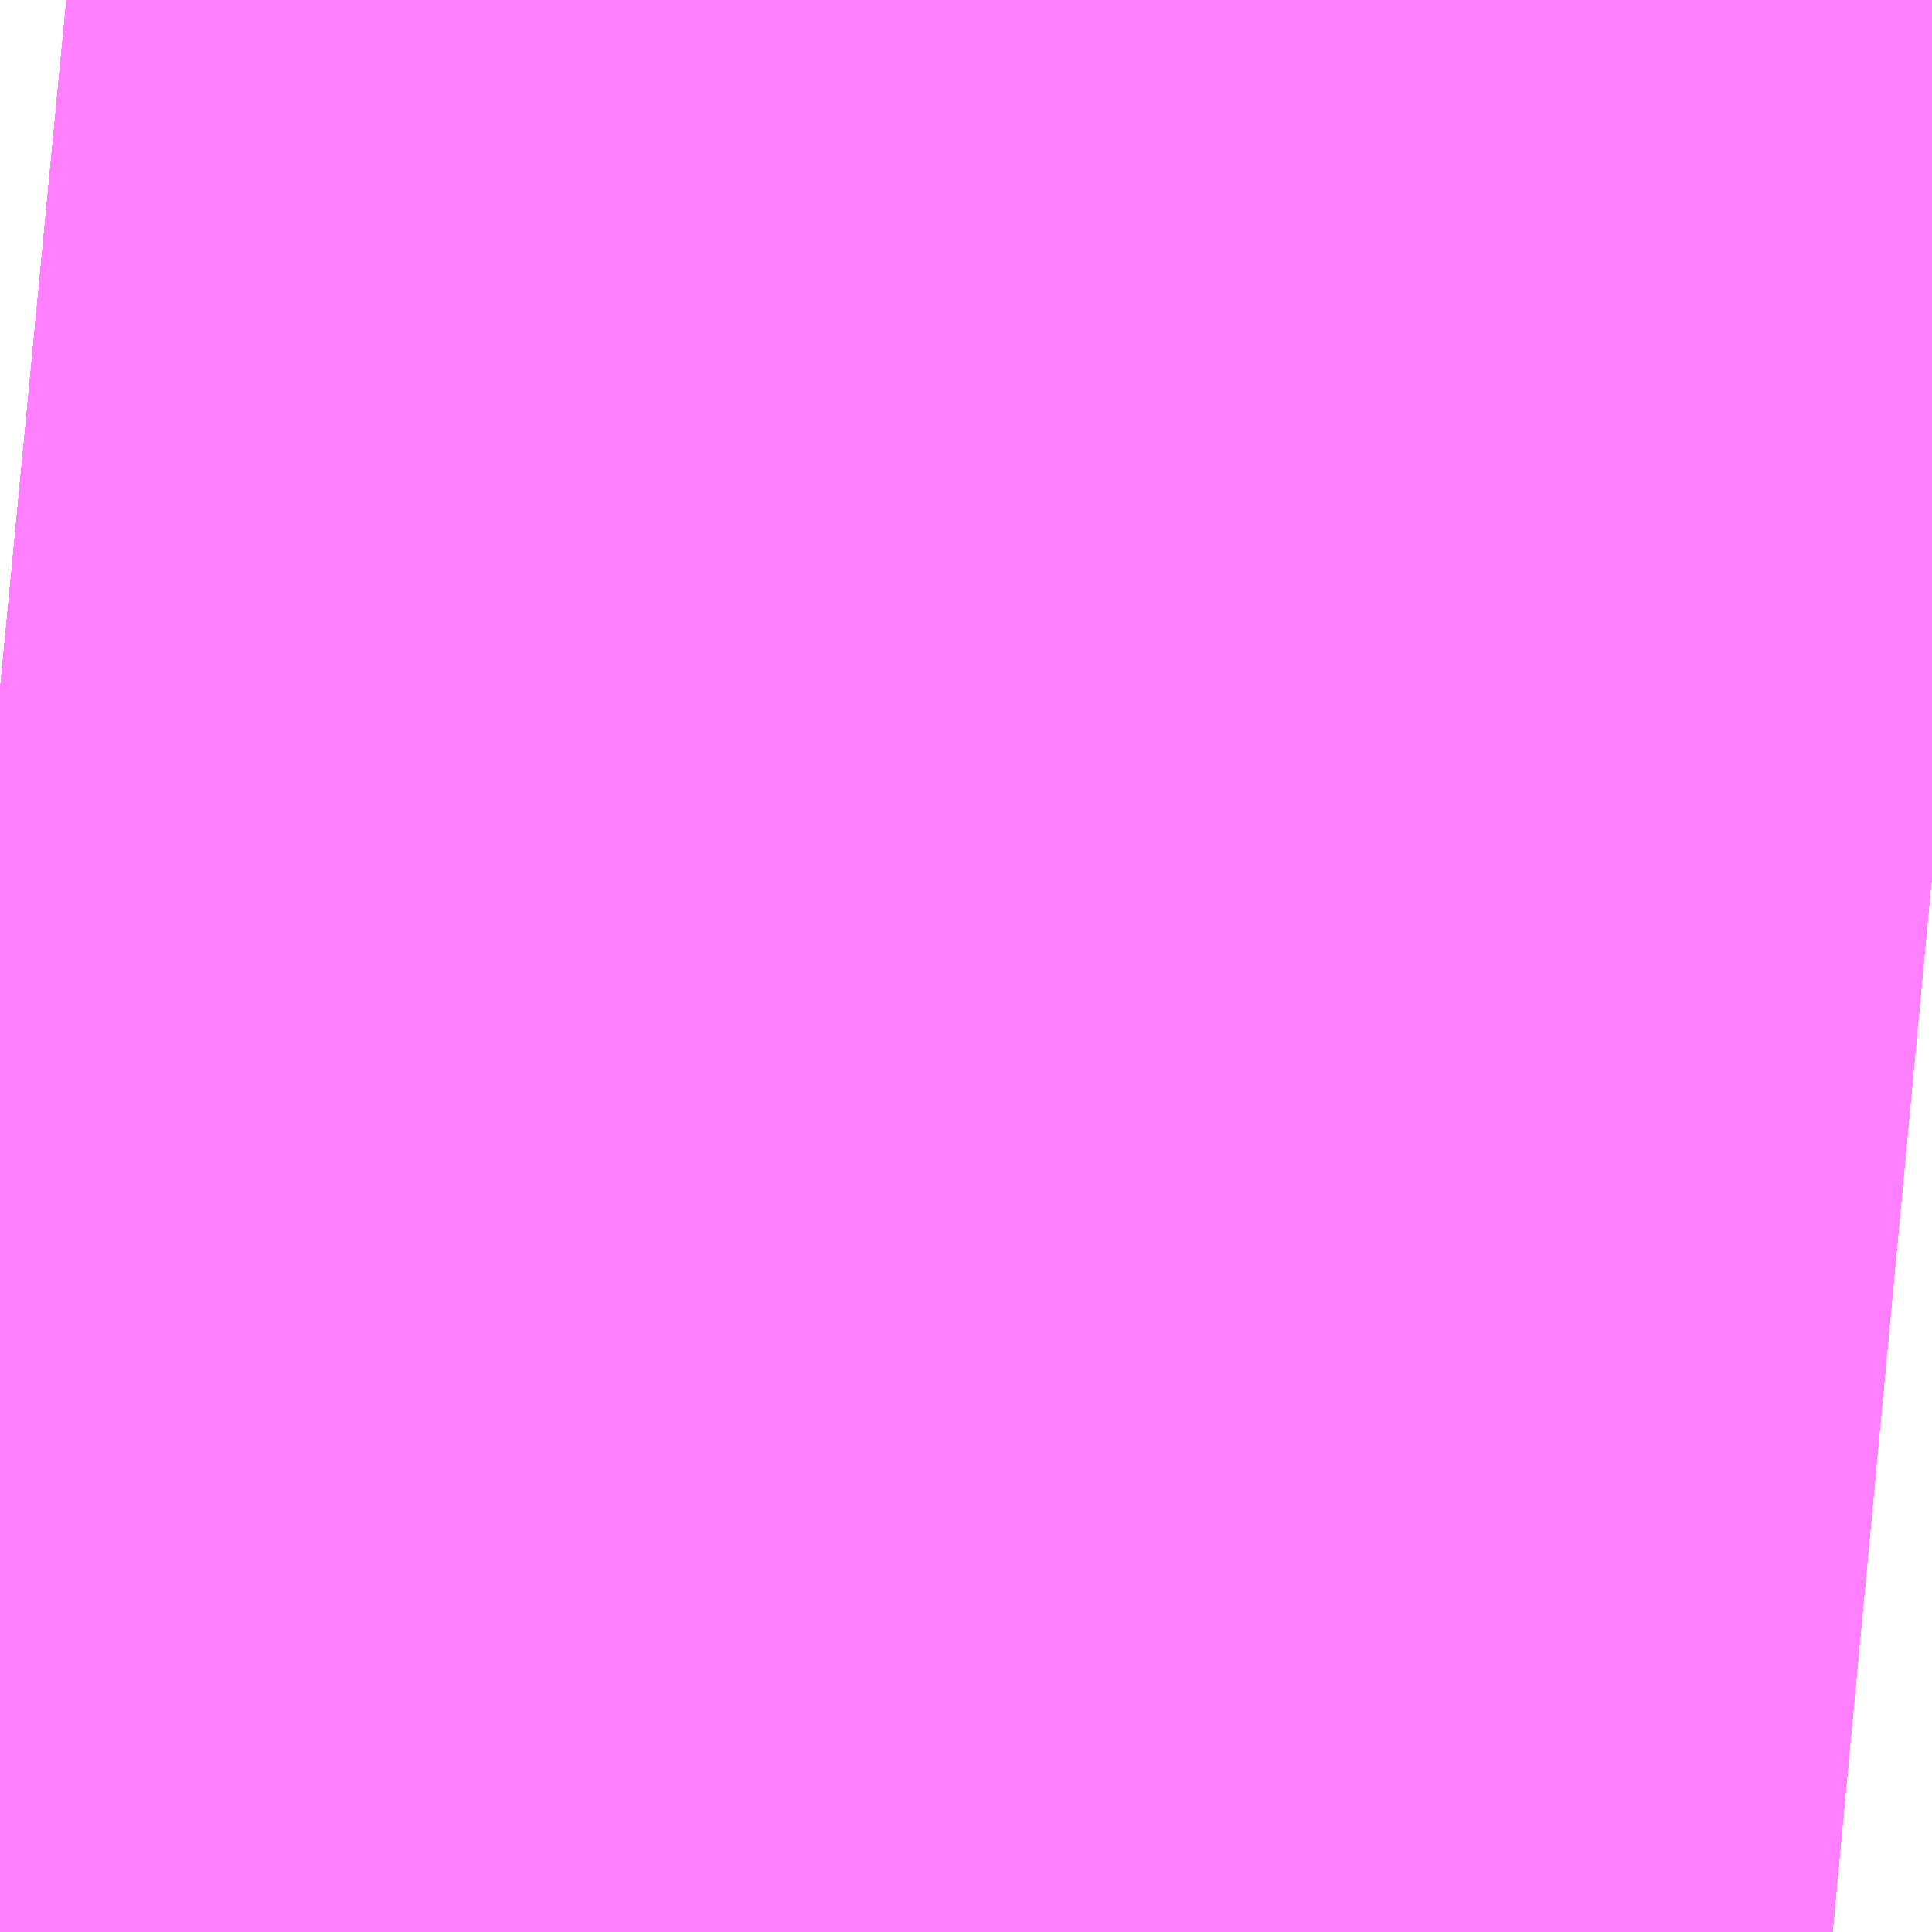 <?xml version="1.0" encoding="UTF-8"?>
<svg  xmlns="http://www.w3.org/2000/svg" xmlns:xlink="http://www.w3.org/1999/xlink" xmlns:go="http://purl.org/svgmap/profile" property="N07_001,N07_002,N07_003,N07_004,N07_005,N07_006,N07_007" viewBox="13975.708 -3565.338 0.137 0.137" go:dataArea="13975.7080078125 -3565.338134765625 0.1373291015625 0.1373291015625" >
<globalCoordinateSystem srsName="http://purl.org/crs/84" transform="matrix(100.0,0.0,0.0,-100.0,0.0,0.0)" />
<defs>
 <g id="p0" >
  <circle cx="0.0" cy="0.0" r="3" stroke="green" stroke-width="0.75" vector-effect="non-scaling-stroke" />
 </g>
</defs>
<g fill="none" fill-rule="evenodd" stroke="#FF00FF" stroke-width="0.75" opacity="0.5" vector-effect="non-scaling-stroke" stroke-linejoin="bevel" >
<path content="1,JRバス関東（株）,新宿～東京ディズニーリゾート,4.0,4.0,4.0," xlink:title="1" d="M13975.845,-3565.276L13975.805,-3565.28L13975.76,-3565.284L13975.753,-3565.285L13975.749,-3565.285L13975.708,-3565.289"/>
<path content="1,JR東海バス（株）,ドリーム静岡・浜松号_01_on,2.0,2.0,2.0," xlink:title="1" d="M13975.845,-3565.276L13975.76,-3565.284L13975.708,-3565.289"/>
<path content="1,JR東海バス（株）,ドリーム静岡・浜松号_02_on,2.0,2.0,2.0," xlink:title="1" d="M13975.845,-3565.276L13975.76,-3565.284L13975.708,-3565.289"/>
<path content="1,しずてつジャストライン（株）,静岡成田空港線,1.0,1.0,1.0," xlink:title="1" d="M13975.708,-3565.289L13975.76,-3565.284L13975.845,-3565.276"/>
<path content="1,一畑バス（株）,東京～松江・出雲線,1.0,1.0,1.0," xlink:title="1" d="M13975.708,-3565.289L13975.76,-3565.284L13975.845,-3565.276"/>
<path content="1,両備ホールディングス（株）,ままかりライナー　倉敷・岡山～東京駅八重洲通り線,1.0,1.0,1.0," xlink:title="1" d="M13975.708,-3565.289L13975.76,-3565.284L13975.845,-3565.276"/>
<path content="1,中国JRバス（株）,広島～東京　ニューブリーズ号,2.0,2.0,2.0," xlink:title="1" d="M13975.708,-3565.289L13975.76,-3565.284L13975.845,-3565.276"/>
<path content="1,京成バス（株）,成田空港～さいたま新都心・大宮駅,3.5,3.5,3.5," xlink:title="1" d="M13975.845,-3565.276L13975.805,-3565.28L13975.76,-3565.284L13975.753,-3565.285L13975.749,-3565.285L13975.708,-3565.289"/>
<path content="1,京成バス（株）,成田空港～たまプラーザ駅・新百合ヶ丘駅,8.0,8.0,8.0," xlink:title="1" d="M13975.708,-3565.289L13975.749,-3565.285L13975.753,-3565.285L13975.76,-3565.284L13975.805,-3565.28L13975.845,-3565.276"/>
<path content="1,京成バス（株）,成田空港～中山駅・センター南駅,4.0,4.0,4.0," xlink:title="1" d="M13975.708,-3565.289L13975.749,-3565.285L13975.753,-3565.285L13975.76,-3565.284L13975.805,-3565.28L13975.845,-3565.276"/>
<path content="1,京成バス（株）,成田空港～吉祥寺駅,4.0,4.0,4.0," xlink:title="1" d="M13975.708,-3565.289L13975.749,-3565.285L13975.753,-3565.285L13975.76,-3565.284L13975.805,-3565.28L13975.845,-3565.276"/>
<path content="1,京成バス（株）,成田空港～和光市駅・大泉学園駅,2.5,2.5,2.5," xlink:title="1" d="M13975.708,-3565.289L13975.749,-3565.285L13975.753,-3565.285L13975.76,-3565.284L13975.805,-3565.28L13975.845,-3565.276"/>
<path content="1,京成バス（株）,成田空港～新富士駅・沼津駅,2.0,2.0,2.0," xlink:title="1" d="M13975.708,-3565.289L13975.749,-3565.285L13975.753,-3565.285L13975.76,-3565.284L13975.805,-3565.28L13975.845,-3565.276"/>
<path content="1,京成バス（株）,成田空港～本厚木駅・平塚（田村車庫）,3.5,3.5,3.5," xlink:title="1" d="M13975.708,-3565.289L13975.749,-3565.285L13975.753,-3565.285L13975.76,-3565.284L13975.805,-3565.28L13975.845,-3565.276"/>
<path content="1,京成バス（株）,成田空港～東所沢駅・所沢駅,4.0,4.0,4.0," xlink:title="1" d="M13975.845,-3565.276L13975.805,-3565.28L13975.76,-3565.284L13975.753,-3565.285L13975.749,-3565.285L13975.708,-3565.289"/>
<path content="1,京成バス（株）,成田空港～相模大野駅・町田駅・橋本駅,8.0,8.0,8.0," xlink:title="1" d="M13975.708,-3565.289L13975.749,-3565.285L13975.753,-3565.285L13975.76,-3565.284L13975.805,-3565.28L13975.845,-3565.276"/>
<path content="1,京成バス（株）,東京ディズニーリゾート～たまプラーザ駅,5.0,5.0,5.0," xlink:title="1" d="M13975.708,-3565.289L13975.749,-3565.285L13975.753,-3565.285L13975.76,-3565.284L13975.805,-3565.28L13975.845,-3565.276"/>
<path content="1,京成バス（株）,津田沼・西船橋・新浦安～富士急ハイランド・河口湖線,0.4,0.4,0.4," xlink:title="1" d="M13975.708,-3565.289L13975.749,-3565.285L13975.753,-3565.285L13975.76,-3565.284L13975.805,-3565.28L13975.845,-3565.276"/>
<path content="1,京浜急行バス（株）,さいたま新都心駅・大宮～羽田空港線,5.0,5.0,5.0," xlink:title="1" d="M13975.845,-3565.276L13975.805,-3565.28L13975.76,-3565.284L13975.753,-3565.285L13975.749,-3565.285L13975.708,-3565.289"/>
<path content="1,京浜急行バス（株）,たまプラーザ駅～羽田空港線,17.5,17.5,17.5," xlink:title="1" d="M13975.845,-3565.276L13975.805,-3565.28L13975.76,-3565.284L13975.753,-3565.285L13975.749,-3565.285L13975.708,-3565.289"/>
<path content="1,京浜急行バス（株）,センター北駅・センター南駅～羽田空港線,8.5,8.5,8.5," xlink:title="1" d="M13975.845,-3565.276L13975.805,-3565.28L13975.76,-3565.284L13975.753,-3565.285L13975.749,-3565.285L13975.708,-3565.289"/>
<path content="1,京浜急行バス（株）,二子玉川駅～羽田空港線,8.5,8.5,8.5," xlink:title="1" d="M13975.845,-3565.276L13975.805,-3565.28L13975.76,-3565.284L13975.753,-3565.285L13975.749,-3565.285L13975.708,-3565.289"/>
<path content="1,京浜急行バス（株）,吉祥寺駅～羽田空港線,6.0,6.0,6.0," xlink:title="1" d="M13975.845,-3565.276L13975.805,-3565.28L13975.76,-3565.284L13975.753,-3565.285L13975.749,-3565.285L13975.708,-3565.289"/>
<path content="1,京浜急行バス（株）,本厚木駅・田村車庫～羽田空港線,6.5,6.5,6.5," xlink:title="1" d="M13975.845,-3565.276L13975.805,-3565.28L13975.76,-3565.284L13975.753,-3565.285L13975.749,-3565.285L13975.708,-3565.289"/>
<path content="1,京浜急行バス（株）,渋谷～羽田空港線,5.0,5.0,5.0," xlink:title="1" d="M13975.845,-3565.276L13975.805,-3565.28L13975.76,-3565.284L13975.753,-3565.285L13975.749,-3565.285L13975.708,-3565.289"/>
<path content="1,京浜急行バス（株）,甲府駅・竜王～羽田空港線,2.0,2.0,2.0," xlink:title="1" d="M13975.845,-3565.276L13975.805,-3565.28L13975.76,-3565.284L13975.753,-3565.285L13975.749,-3565.285L13975.708,-3565.289"/>
<path content="1,京浜急行バス（株）,立川・拝島～羽田空港線,10.0,10.0,10.0," xlink:title="1" d="M13975.845,-3565.276L13975.805,-3565.28L13975.76,-3565.284L13975.753,-3565.285L13975.749,-3565.285L13975.708,-3565.289"/>
<path content="1,京浜急行バス（株）,羽田空港～町田バスセンター・相模大野駅線,13.0,13.0,13.0," xlink:title="1" d="M13975.845,-3565.276L13975.805,-3565.28L13975.76,-3565.284L13975.753,-3565.285L13975.749,-3565.285L13975.708,-3565.289"/>
<path content="1,京王バス南（株）,羽田空港～南大沢線,10.0,10.0,10.0," xlink:title="1" d="M13975.845,-3565.276L13975.805,-3565.28L13975.76,-3565.284L13975.753,-3565.285L13975.749,-3565.285L13975.708,-3565.289"/>
<path content="1,京王バス南（株）,羽田空港～国分寺駅南口線,12.0,12.0,12.0," xlink:title="1" d="M13975.845,-3565.276L13975.805,-3565.28L13975.76,-3565.284L13975.753,-3565.285L13975.749,-3565.285L13975.708,-3565.289"/>
<path content="1,京王バス南（株）,羽田空港～高尾駅南口線,3.0,3.0,3.0," xlink:title="1" d="M13975.845,-3565.276L13975.805,-3565.28L13975.76,-3565.284L13975.753,-3565.285L13975.749,-3565.285L13975.708,-3565.289"/>
<path content="1,千葉交通,大阪なんば・京都駅～成田・銚子線,1.0,1.0,1.0," xlink:title="1" d="M13975.845,-3565.276L13975.805,-3565.28L13975.76,-3565.284L13975.753,-3565.285L13975.749,-3565.285L13975.708,-3565.289"/>
<path content="1,四国高速バス（株）,ハローブリッジ号　善通寺・坂出⇔横浜・新宿・八王子,1.0,1.0,1.0," xlink:title="1" d="M13975.845,-3565.276L13975.76,-3565.284L13975.708,-3565.289"/>
<path content="1,富士急湘南バス（株）,小田原～成田空港線,3.0,3.0,3.0," xlink:title="1" d="M13975.845,-3565.276L13975.805,-3565.28L13975.76,-3565.284L13975.753,-3565.285L13975.749,-3565.285L13975.708,-3565.289"/>
<path content="1,富士急行（株）,小田原～成田空港線,3.0,3.0,3.0," xlink:title="1" d="M13975.708,-3565.289L13975.749,-3565.285L13975.753,-3565.285L13975.76,-3565.284L13975.805,-3565.28L13975.845,-3565.276"/>
<path content="1,富士急行（株）,新富士・沼津・御殿場～成田空港線,2.0,2.0,2.0," xlink:title="1" d="M13975.708,-3565.289L13975.749,-3565.285L13975.753,-3565.285L13975.76,-3565.284L13975.805,-3565.28L13975.845,-3565.276"/>
<path content="1,富士急静岡バス（株）,新富士・沼津・御殿場～成田空港線,2.0,2.0,2.0," xlink:title="1" d="M13975.708,-3565.289L13975.76,-3565.284L13975.845,-3565.276"/>
<path content="1,小田急シティバス（株）,アクアライン高速バス,9.5,9.5,9.5," xlink:title="1" d="M13975.845,-3565.276L13975.805,-3565.28L13975.76,-3565.284L13975.753,-3565.285L13975.749,-3565.285L13975.708,-3565.289"/>
<path content="1,小田急バス（株）,アクアライン,9.5,9.5,9.5," xlink:title="1" d="M13975.845,-3565.276L13975.805,-3565.28L13975.76,-3565.284L13975.753,-3565.285L13975.749,-3565.285L13975.708,-3565.289"/>
<path content="1,小田急バス（株）,吉祥寺駅～羽田空港線,3.0,3.0,3.0," xlink:title="1" d="M13975.845,-3565.276L13975.805,-3565.28L13975.76,-3565.284L13975.753,-3565.285L13975.749,-3565.285L13975.708,-3565.289"/>
<path content="1,小田急バス（株）,新百合ヶ丘駅～たまプラーザ駅～成田空港線,8.0,8.0,8.0," xlink:title="1" d="M13975.708,-3565.289L13975.749,-3565.285L13975.753,-3565.285L13975.76,-3565.284L13975.805,-3565.28L13975.845,-3565.276"/>
<path content="1,小田急バス（株）,新百合ヶ丘駅～羽田空港線,10.0,10.0,10.0," xlink:title="1" d="M13975.845,-3565.276L13975.805,-3565.28L13975.76,-3565.284L13975.753,-3565.285L13975.749,-3565.285L13975.708,-3565.289"/>
<path content="1,山梨交通（株）,竜王・甲府～羽田空港線,2.0,2.0,2.0," xlink:title="1" d="M13975.845,-3565.276L13975.805,-3565.28L13975.76,-3565.284L13975.753,-3565.285L13975.749,-3565.285L13975.708,-3565.289"/>
<path content="1,川崎鶴見臨港バス,たまプラーザ～羽田空港,8.5,8.5,8.5," xlink:title="1" d="M13975.845,-3565.276L13975.805,-3565.28L13975.76,-3565.284L13975.753,-3565.285L13975.749,-3565.285L13975.708,-3565.289"/>
<path content="1,成田空港交通,和歌山線,1.0,1.0,1.0," xlink:title="1" d="M13975.845,-3565.276L13975.805,-3565.28L13975.76,-3565.284L13975.753,-3565.285L13975.749,-3565.285L13975.708,-3565.289"/>
<path content="1,成田空港交通,立川線,3.0,3.0,3.0," xlink:title="1" d="M13975.708,-3565.289L13975.749,-3565.285L13975.753,-3565.285L13975.76,-3565.284L13975.805,-3565.28L13975.845,-3565.276"/>
<path content="1,日本中央バス（株）,渋川・前橋～羽田空港線,8.0,8.0,8.0," xlink:title="1" d="M13975.845,-3565.276L13975.805,-3565.28L13975.76,-3565.284L13975.753,-3565.285L13975.749,-3565.285L13975.708,-3565.289"/>
<path content="1,東京空港交通（株）,ふじみ野・新座・志木・朝霞台エリア～成田空港線,3.0,3.0,3.0," xlink:title="1" d="M13975.708,-3565.289L13975.749,-3565.285L13975.753,-3565.285L13975.76,-3565.284L13975.805,-3565.28L13975.845,-3565.276"/>
<path content="1,東京空港交通（株）,六本木エリア～成田空港線,14.5,14.5,14.5," xlink:title="1" d="M13975.708,-3565.289L13975.749,-3565.285L13975.753,-3565.285L13975.76,-3565.284L13975.805,-3565.28L13975.845,-3565.276"/>
<path content="1,東京空港交通（株）,六本木エリア～羽田空港線,4.0,4.0,4.0," xlink:title="1" d="M13975.845,-3565.276L13975.805,-3565.28L13975.76,-3565.284L13975.753,-3565.285L13975.749,-3565.285L13975.708,-3565.289"/>
<path content="1,東京空港交通（株）,前橋・伊勢崎・高崎エリア～羽田空港線,4.0,4.0,4.0," xlink:title="1" d="M13975.845,-3565.276L13975.805,-3565.28L13975.76,-3565.284L13975.753,-3565.285L13975.749,-3565.285L13975.708,-3565.289"/>
<path content="1,東京空港交通（株）,南大沢駅・京王多摩センター駅・聖蹟桜ヶ丘駅～成田空港線,4.0,4.0,4.0," xlink:title="1" d="M13975.708,-3565.289L13975.749,-3565.285L13975.753,-3565.285L13975.76,-3565.284L13975.805,-3565.28L13975.845,-3565.276"/>
<path content="1,東京空港交通（株）,南大沢駅・京王多摩センター駅・聖蹟桜ヶ丘駅～羽田空港線,8.5,8.5,8.5," xlink:title="1" d="M13975.845,-3565.276L13975.805,-3565.28L13975.76,-3565.284L13975.753,-3565.285L13975.749,-3565.285L13975.708,-3565.289"/>
<path content="1,東京空港交通（株）,吉祥寺駅～成田空港線,2.0,2.0,2.0," xlink:title="1" d="M13975.708,-3565.289L13975.749,-3565.285L13975.753,-3565.285L13975.76,-3565.284L13975.805,-3565.28L13975.845,-3565.276"/>
<path content="1,東京空港交通（株）,吉祥寺駅～羽田空港線,2.5,2.5,2.5," xlink:title="1" d="M13975.845,-3565.276L13975.805,-3565.28L13975.76,-3565.284L13975.753,-3565.285L13975.749,-3565.285L13975.708,-3565.289"/>
<path content="1,東京空港交通（株）,国分寺駅・府中駅・調布駅～羽田空港線,10.5,10.5,10.5," xlink:title="1" d="M13975.845,-3565.276L13975.805,-3565.28L13975.76,-3565.284L13975.753,-3565.285L13975.749,-3565.285L13975.708,-3565.289"/>
<path content="1,東京空港交通（株）,大宮エリア～羽田空港線,5.0,5.0,5.0," xlink:title="1" d="M13975.845,-3565.276L13975.805,-3565.28L13975.76,-3565.284L13975.753,-3565.285L13975.749,-3565.285L13975.708,-3565.289"/>
<path content="1,東京空港交通（株）,大泉学園・和光市エリア～羽田空港線,5.0,5.0,5.0," xlink:title="1" d="M13975.845,-3565.276L13975.805,-3565.28L13975.76,-3565.284L13975.753,-3565.285L13975.749,-3565.285L13975.708,-3565.289"/>
<path content="1,東京空港交通（株）,恵比寿・品川エリア～羽田空港線,3.5,3.5,3.5," xlink:title="1" d="M13975.845,-3565.276L13975.805,-3565.28L13975.76,-3565.284L13975.753,-3565.285L13975.749,-3565.285L13975.708,-3565.289"/>
<path content="1,東京空港交通（株）,所沢駅・東所沢駅～羽田空港線,9.5,9.5,9.5," xlink:title="1" d="M13975.845,-3565.276L13975.805,-3565.28L13975.76,-3565.284L13975.753,-3565.285L13975.749,-3565.285L13975.708,-3565.289"/>
<path content="1,東京空港交通（株）,新宿エリア～成田空港線,49.0,49.0,49.0," xlink:title="1" d="M13975.845,-3565.276L13975.805,-3565.28L13975.76,-3565.284L13975.753,-3565.285L13975.749,-3565.285L13975.708,-3565.289"/>
<path content="1,東京空港交通（株）,新宿エリア～羽田空港線,54.5,54.5,54.5," xlink:title="1" d="M13975.708,-3565.289L13975.749,-3565.285L13975.753,-3565.285L13975.76,-3565.284L13975.805,-3565.28L13975.845,-3565.276"/>
<path content="1,東京空港交通（株）,新宿駅西口～　新浦安・行徳・千葉地区,1.0,1.0,1.0," xlink:title="1" d="M13975.845,-3565.276L13975.805,-3565.28L13975.76,-3565.284L13975.753,-3565.285L13975.749,-3565.285L13975.708,-3565.289"/>
<path content="1,東京空港交通（株）,本川越駅・川越駅～羽田空港線,2.5,2.5,2.5," xlink:title="1" d="M13975.845,-3565.276L13975.805,-3565.28L13975.76,-3565.284L13975.753,-3565.285L13975.749,-3565.285L13975.708,-3565.289"/>
<path content="1,東京空港交通（株）,本籠原駅・熊谷・森林公園駅・坂戸駅～羽田空港線,3.0,3.0,3.0," xlink:title="1" d="M13975.845,-3565.276L13975.805,-3565.28L13975.76,-3565.284L13975.753,-3565.285L13975.749,-3565.285L13975.708,-3565.289"/>
<path content="1,東京空港交通（株）,深谷駅・籠原駅・熊谷駅・森林公園駅～成田空港線,1.0,1.0,1.0," xlink:title="1" d="M13975.708,-3565.289L13975.749,-3565.285L13975.753,-3565.285L13975.76,-3565.284L13975.805,-3565.28L13975.845,-3565.276"/>
<path content="1,東京空港交通（株）,渋谷エリア～成田空港線,11.0,11.0,11.0," xlink:title="1" d="M13975.845,-3565.276L13975.805,-3565.28L13975.76,-3565.284L13975.753,-3565.285L13975.749,-3565.285L13975.708,-3565.289"/>
<path content="1,東京空港交通（株）,渋谷エリア～羽田空港線,5.0,5.0,5.0," xlink:title="1" d="M13975.845,-3565.276L13975.805,-3565.28L13975.76,-3565.284L13975.753,-3565.285L13975.749,-3565.285L13975.708,-3565.289"/>
<path content="1,東京空港交通（株）,練馬駅・野方駅・中野駅～羽田空港線,4.5,4.5,4.5," xlink:title="1" d="M13975.845,-3565.276L13975.805,-3565.28L13975.76,-3565.284L13975.753,-3565.285L13975.749,-3565.285L13975.708,-3565.289"/>
<path content="1,東京空港交通（株）,芝エリア～成田空港線,16.0,16.0,16.0," xlink:title="1" d="M13975.708,-3565.289L13975.749,-3565.285L13975.753,-3565.285L13975.76,-3565.284L13975.805,-3565.28L13975.845,-3565.276"/>
<path content="1,東京空港交通（株）,芝エリア～羽田空港線,2.0,2.0,2.0," xlink:title="1" d="M13975.845,-3565.276L13975.805,-3565.28L13975.76,-3565.284L13975.753,-3565.285L13975.749,-3565.285L13975.708,-3565.289"/>
<path content="1,東京空港交通（株）,調布駅～成田空港線,4.0,4.0,4.0," xlink:title="1" d="M13975.708,-3565.289L13975.749,-3565.285L13975.753,-3565.285L13975.76,-3565.284L13975.805,-3565.28L13975.845,-3565.276"/>
<path content="1,東京空港交通（株）,赤坂エリア～成田空港線,26.0,26.0,26.0," xlink:title="1" d="M13975.708,-3565.289L13975.749,-3565.285L13975.753,-3565.285L13975.76,-3565.284L13975.805,-3565.28L13975.845,-3565.276"/>
<path content="1,東京空港交通（株）,赤坂エリア～羽田空港線,7.0,7.0,7.0," xlink:title="1" d="M13975.845,-3565.276L13975.805,-3565.28L13975.76,-3565.284L13975.753,-3565.285L13975.749,-3565.285L13975.708,-3565.289"/>
<path content="1,東京空港交通（株）,高尾・八王子・日野エリア～羽田空港線,3.0,3.0,3.0," xlink:title="1" d="M13975.845,-3565.276L13975.805,-3565.28L13975.76,-3565.284L13975.753,-3565.285L13975.749,-3565.285L13975.708,-3565.289"/>
<path content="1,東急バス（株）,たまプラーザ駅～成田空港,8.0,8.0,8.0," xlink:title="1" d="M13975.845,-3565.276L13975.805,-3565.28L13975.76,-3565.284L13975.753,-3565.285L13975.749,-3565.285L13975.708,-3565.289"/>
<path content="1,東急バス（株）,たまプラーザ駅～東京ディズニーリゾート,5.0,5.0,5.0," xlink:title="1" d="M13975.845,-3565.276L13975.805,-3565.28L13975.76,-3565.284L13975.753,-3565.285L13975.749,-3565.285L13975.708,-3565.289"/>
<path content="1,東急バス（株）,たまプラーザ駅～羽田空港,16.0,16.0,16.0," xlink:title="1" d="M13975.845,-3565.276L13975.805,-3565.28L13975.76,-3565.284L13975.753,-3565.285L13975.749,-3565.285L13975.708,-3565.289"/>
<path content="1,東急バス（株）,二子玉川駅～羽田空港,8.0,8.0,8.0," xlink:title="1" d="M13975.845,-3565.276L13975.805,-3565.28L13975.76,-3565.284L13975.753,-3565.285L13975.749,-3565.285L13975.708,-3565.289"/>
<path content="1,東急バス（株）,新百合ヶ丘駅～成田空港,8.0,8.0,8.0," xlink:title="1" d="M13975.845,-3565.276L13975.805,-3565.28L13975.76,-3565.284L13975.753,-3565.285L13975.749,-3565.285L13975.708,-3565.289"/>
<path content="1,東急バス（株）,新百合ヶ丘駅～羽田空港,5.0,5.0,5.0," xlink:title="1" d="M13975.845,-3565.276L13975.805,-3565.28L13975.76,-3565.284L13975.753,-3565.285L13975.749,-3565.285L13975.708,-3565.289"/>
<path content="1,東急バス（株）,渋谷駅マークシティ～羽田空港,10.0,10.0,10.0," xlink:title="1" d="M13975.845,-3565.276L13975.805,-3565.28L13975.76,-3565.284L13975.753,-3565.285L13975.749,-3565.285L13975.708,-3565.289"/>
<path content="1,琴平バス（株）,愛媛・高知シャトル,2.0,2.0,2.0," xlink:title="1" d="M13975.845,-3565.276L13975.76,-3565.284L13975.708,-3565.289"/>
<path content="1,神奈川中央交通（株）,東京駅八重洲南口～平塚駅北口,1.0,0.0,0.0," xlink:title="1" d="M13975.845,-3565.276L13975.805,-3565.28L13975.76,-3565.284L13975.753,-3565.285L13975.749,-3565.285L13975.708,-3565.289"/>
<path content="1,神奈川中央交通（株）,橋本駅・相模大野・町田バスセンター～成田空港,9.0,9.0,9.0," xlink:title="1" d="M13975.708,-3565.289L13975.749,-3565.285L13975.753,-3565.285L13975.76,-3565.284L13975.805,-3565.28L13975.845,-3565.276"/>
<path content="1,神奈川中央交通（株）,田村車庫・本厚木駅～成田空港,4.0,4.0,4.0," xlink:title="1" d="M13975.708,-3565.289L13975.749,-3565.285L13975.753,-3565.285L13975.76,-3565.284L13975.805,-3565.28L13975.845,-3565.276"/>
<path content="1,神奈川中央交通（株）,田村車庫・本厚木駅～羽田空港,6.0,6.0,6.0," xlink:title="1" d="M13975.845,-3565.276L13975.805,-3565.28L13975.76,-3565.284L13975.753,-3565.285L13975.749,-3565.285L13975.708,-3565.289"/>
<path content="1,神奈川中央交通（株）,相模大野・町田バスセンター～羽田空港,10.0,10.0,10.0," xlink:title="1" d="M13975.845,-3565.276L13975.805,-3565.28L13975.76,-3565.284L13975.753,-3565.285L13975.749,-3565.285L13975.708,-3565.289"/>
<path content="1,羽後交通（株）,レーク＆ポート号,1.0,1.0,1.0," xlink:title="1" d="M13975.845,-3565.276L13975.805,-3565.28L13975.76,-3565.284L13975.753,-3565.285L13975.749,-3565.285L13975.708,-3565.289"/>
<path content="1,西東京バス（株）,003,9.0,9.0,9.0," xlink:title="1" d="M13975.845,-3565.276L13975.805,-3565.28L13975.76,-3565.284L13975.753,-3565.285L13975.749,-3565.285L13975.708,-3565.289"/>
<path content="1,西東京バス（株）,ハローブリッジ号,1.0,1.0,1.0," xlink:title="1" d="M13975.845,-3565.276L13975.805,-3565.28L13975.76,-3565.284L13975.753,-3565.285L13975.749,-3565.285L13975.708,-3565.289"/>
<path content="1,関東バス（株）,吉祥寺・羽田空港,19.0,19.0,19.0," xlink:title="1" d="M13975.845,-3565.276L13975.805,-3565.28L13975.76,-3565.284L13975.753,-3565.285L13975.749,-3565.285L13975.708,-3565.289"/>
<path content="1,関東自動車（株）,マロニエ号　羽田空港,3.0,3.0,3.0," xlink:title="1" d="M13975.708,-3565.289L13975.749,-3565.285L13975.753,-3565.285L13975.76,-3565.284L13975.805,-3565.28L13975.845,-3565.276"/>
<path content="1,関越交通（株）,アザレア号,14.0,14.0,14.0," xlink:title="1" d="M13975.845,-3565.276L13975.805,-3565.28L13975.76,-3565.284L13975.753,-3565.285L13975.749,-3565.285L13975.708,-3565.289"/>
<path content="1,（株）シティバス立川,立川駅～羽田空港線,9.0,9.0,9.0," xlink:title="1" d="M13975.845,-3565.276L13975.805,-3565.28L13975.76,-3565.284L13975.753,-3565.285L13975.749,-3565.285L13975.708,-3565.289"/>
</g>
</svg>
